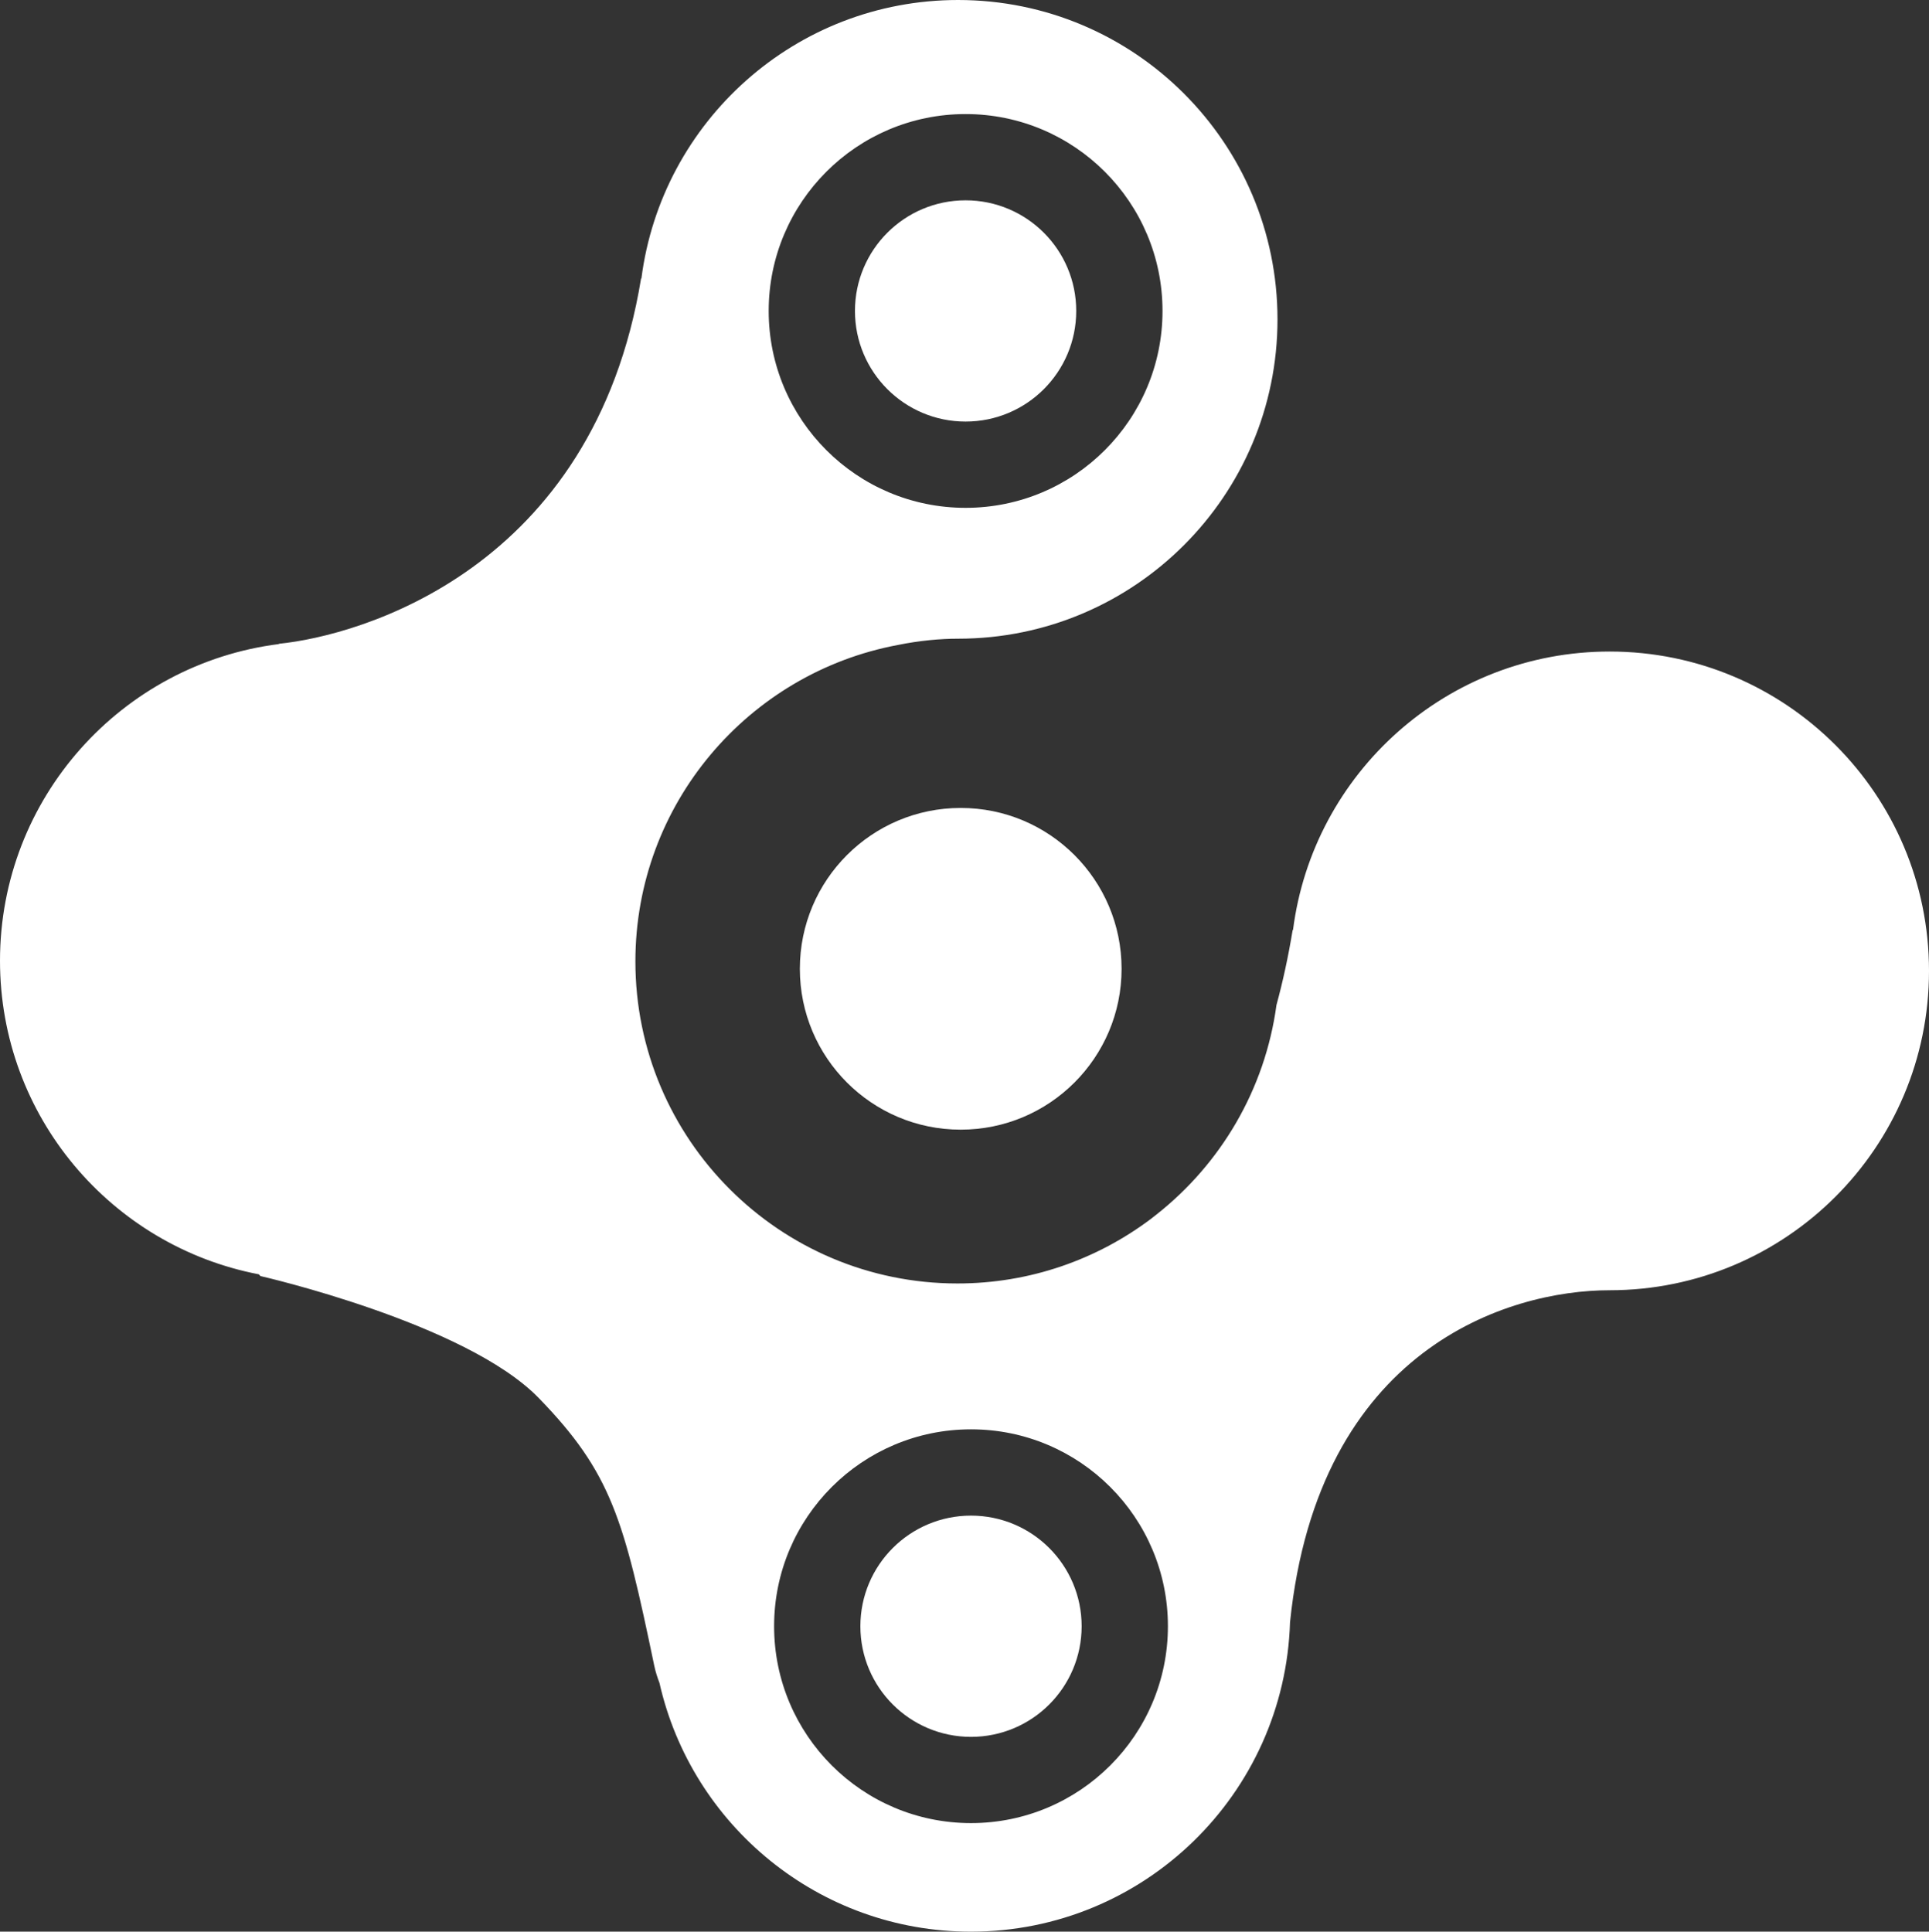 <svg version="1.1" id="图层_1" x="0px" y="0px" width="149.918px" height="150.131px" viewBox="0 0 149.918 150.131" enable-background="new 0 0 149.918 150.131" xml:space="preserve" xmlns:xml="http://www.w3.org/XML/1998/namespace" xmlns="http://www.w3.org/2000/svg" xmlns:xlink="http://www.w3.org/1999/xlink">
  <rect x="0" y="0" width="149.918" height="150.131" fill="#333333" stroke="none"/>
  <g>
    <circle fill="#FFFFFF" cx="75.044" cy="24.167" r="8.598" class="color c1"/>
    <path fill="#FFFFFF" d="M125.098,50.638c-12.633,0-23.055,9.44-24.609,21.651l-0.025-0.013c-0.345,2.102-0.77,4.04-1.259,5.834
		c-0.894,6.588-4.343,12.354-9.319,16.279c-0.146,0.114-0.291,0.232-0.44,0.346c-4.187,3.148-9.392,5.018-15.034,5.018
		c-13.823,0-25.03-11.206-25.03-25.03c0-12.236,8.782-22.415,20.387-24.593c1.707-0.347,3.31-0.49,4.697-0.49
		c13.707,0,24.819-11.113,24.819-24.82C99.281,11.112,88.169,0,74.461,0C61.827,0,51.407,9.442,49.848,21.651l-0.024-0.012
		c-3.707,22.638-21.849,27.765-28.159,28.397l0.025,0.019C9.461,51.596,0,62.025,0,74.672c0,12.101,8.659,22.171,20.116,24.37
		l0.129,0.136c0,0,15.934,3.63,21.612,9.466c5.68,5.838,6.626,9.465,8.992,20.823c0.103,0.489,0.244,0.919,0.402,1.325
		c2.497,11.066,12.384,19.339,24.205,19.339c13.449,0,24.392-10.698,24.802-24.047c2.191-21.278,16.946-25.804,24.84-25.804
		c13.709,0,24.82-11.113,24.82-24.821C149.919,61.75,138.807,50.638,125.098,50.638z M75.044,8.865
		c8.451,0,15.304,6.852,15.304,15.302c0,8.451-6.853,15.303-15.304,15.303c-8.45,0-15.303-6.852-15.303-15.303
		C59.741,15.717,66.594,8.865,75.044,8.865z M75.465,141.694c-8.451,0-15.303-6.85-15.303-15.303
		c0-8.451,6.852-15.302,15.303-15.302s15.303,6.851,15.303,15.302C90.768,134.847,83.916,141.694,75.465,141.694z" class="color c1"/>
    <circle fill="#FFFFFF" cx="75.465" cy="126.394" r="8.598" class="color c1"/>
    <circle fill="#FFFFFF" cx="74.665" cy="75.297" r="12.502" class="color c1"/>
  </g>
</svg>
